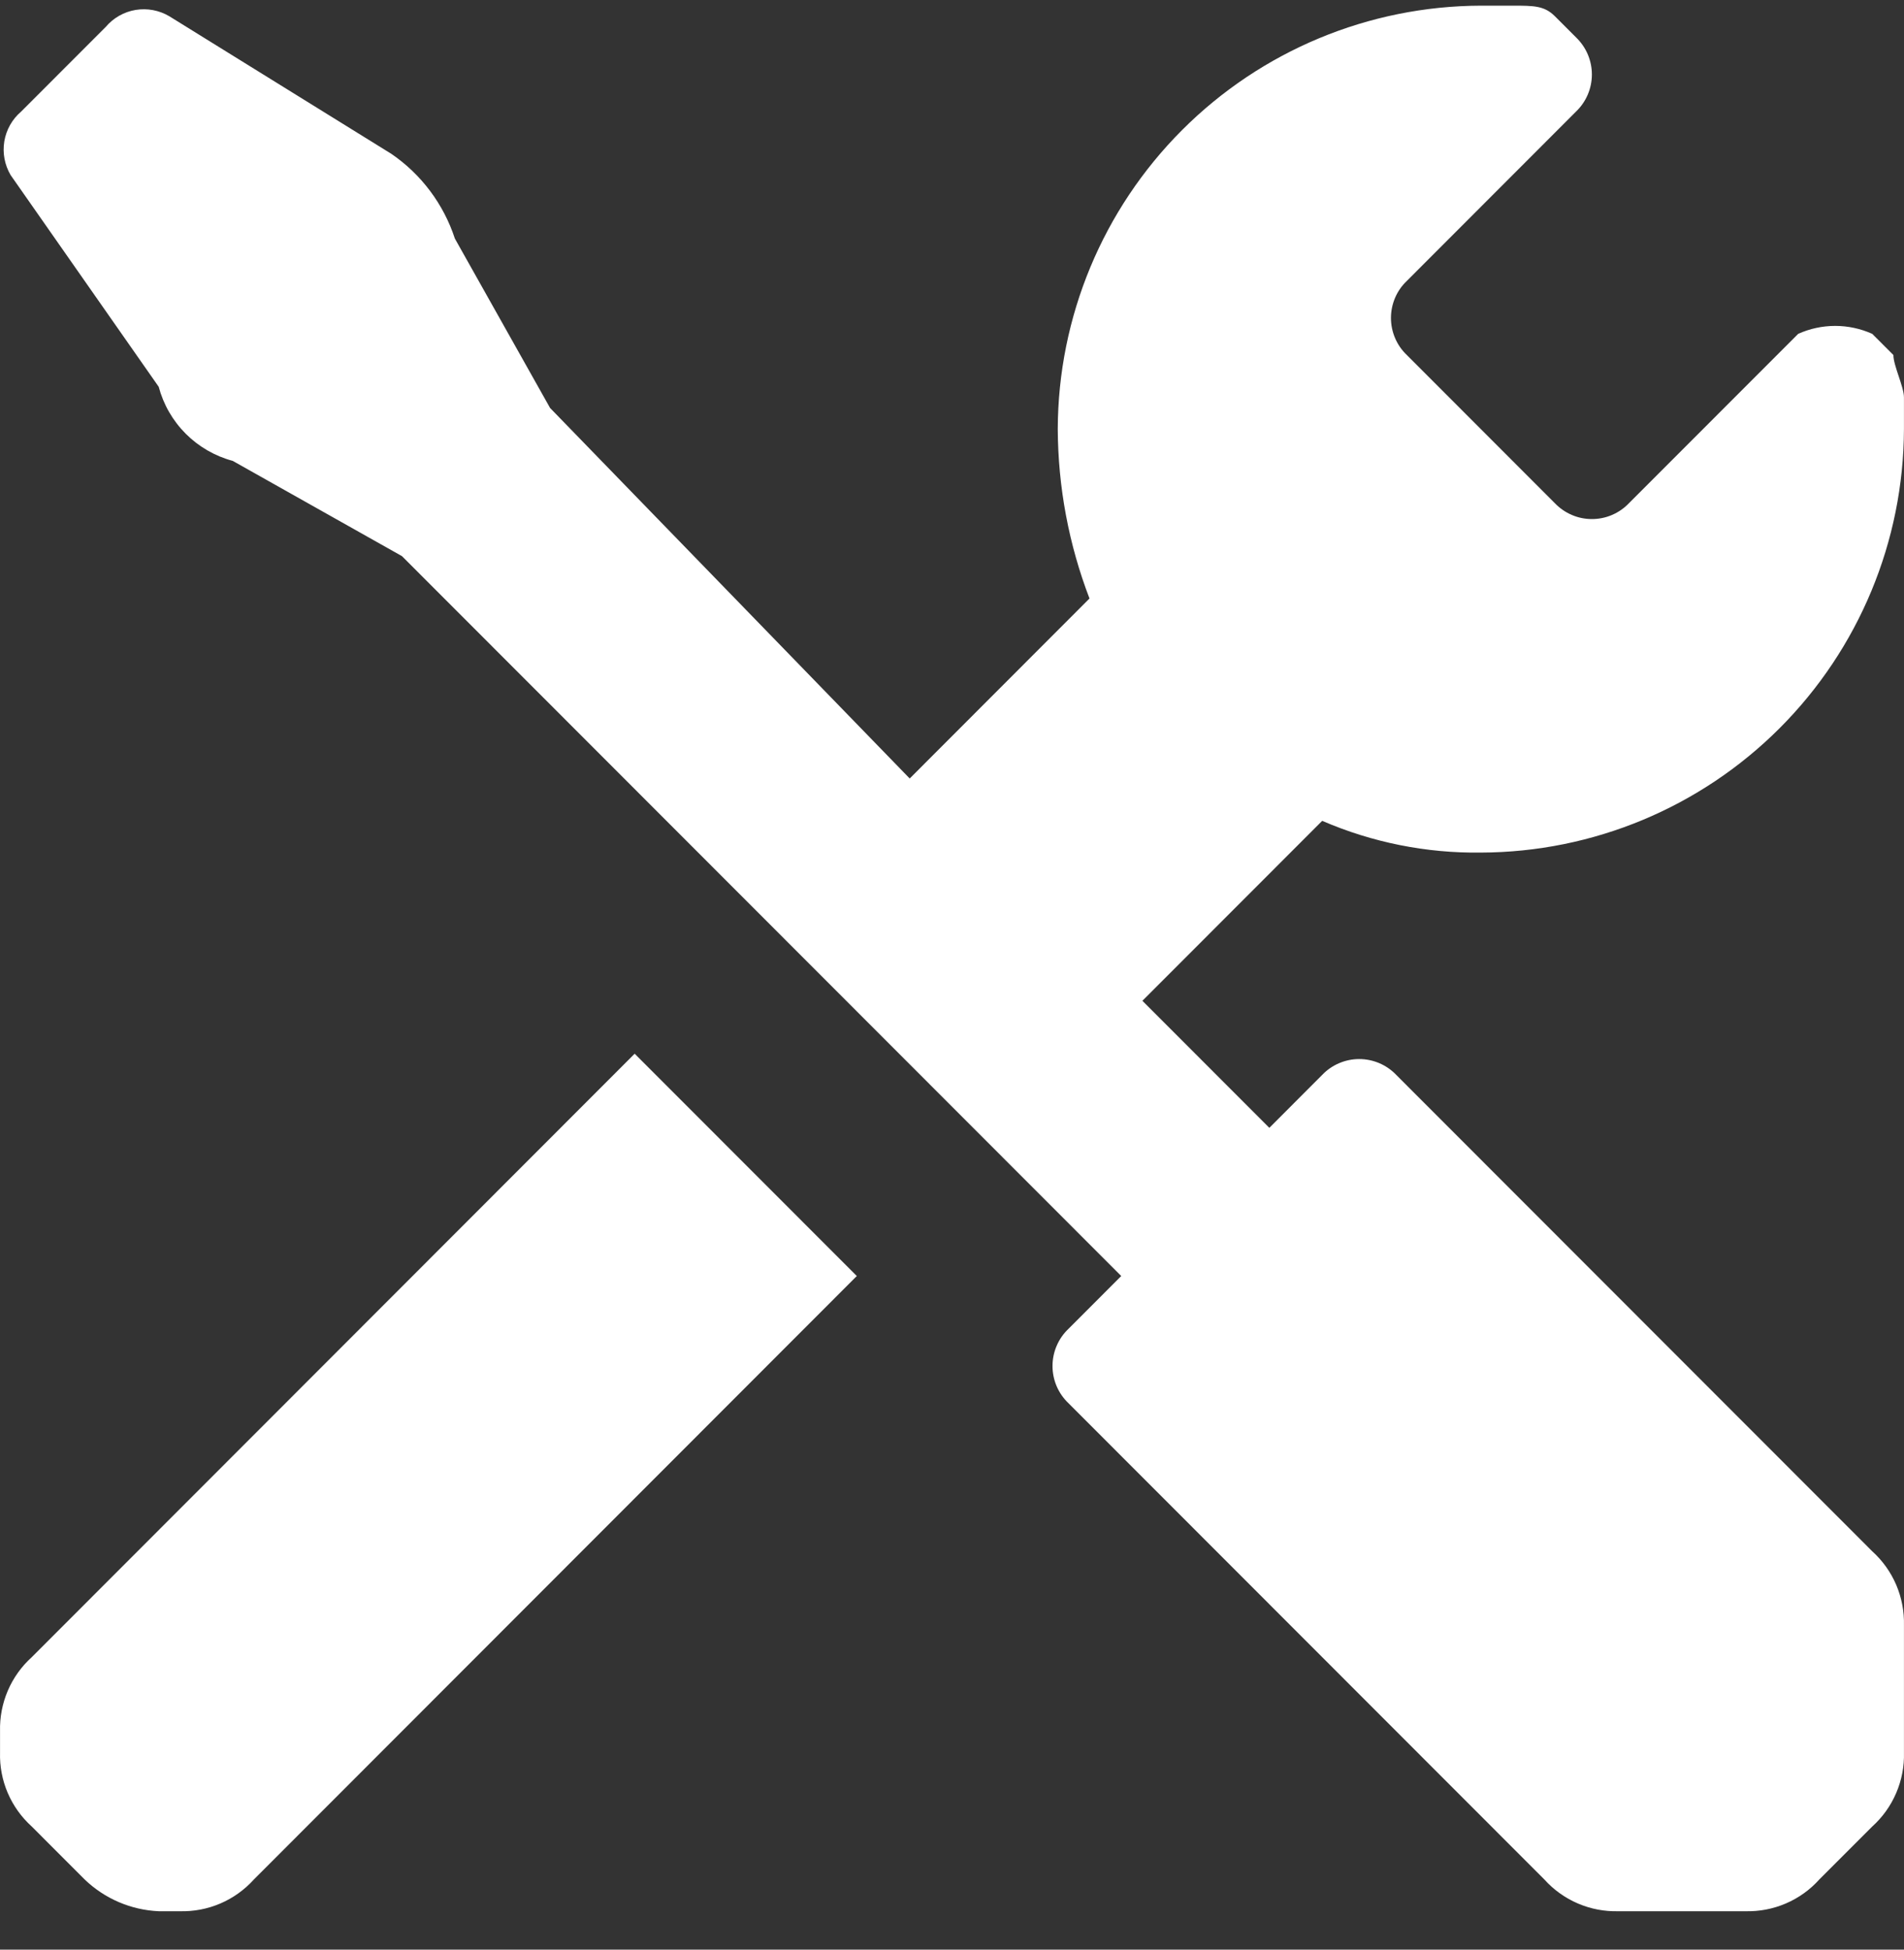 <svg width="42" height="43" viewBox="0 0 42 43" fill="none" xmlns="http://www.w3.org/2000/svg">
    <rect x="0" y="0" width="42" height="43" fill="#333333" stroke="none"/>
    <path d="M35.699 42.153C35.392 42.161 35.088 42.103 34.806 41.982C34.524 41.861 34.271 41.68 34.066 41.452L23.566 30.945C23.456 30.84 23.368 30.713 23.308 30.573C23.248 30.432 23.217 30.281 23.217 30.128C23.217 29.975 23.248 29.824 23.308 29.684C23.368 29.543 23.456 29.416 23.566 29.311L24.733 28.143L8.867 12.266L5.134 10.165C4.742 10.06 4.385 9.854 4.098 9.567C3.811 9.28 3.605 8.923 3.501 8.531L0.234 3.861C0.102 3.637 0.053 3.374 0.095 3.118C0.138 2.861 0.27 2.628 0.467 2.46L2.334 0.592C2.502 0.394 2.735 0.262 2.991 0.219C3.248 0.177 3.511 0.226 3.734 0.358L8.634 3.394C9.293 3.845 9.785 4.502 10.034 5.262L12.134 8.998L20.067 17.17L24.033 13.2C23.576 12.008 23.339 10.742 23.333 9.464C23.34 6.99 24.326 4.619 26.075 2.869C27.823 1.119 30.193 0.132 32.666 0.125L33.366 0.125C33.833 0.125 34.066 0.125 34.299 0.358L34.766 0.825C34.876 0.931 34.964 1.058 35.024 1.198C35.084 1.339 35.115 1.49 35.115 1.643C35.115 1.795 35.084 1.947 35.024 2.087C34.964 2.228 34.876 2.354 34.766 2.46L31.033 6.196C30.922 6.301 30.834 6.428 30.774 6.568C30.714 6.709 30.683 6.86 30.683 7.013C30.683 7.166 30.714 7.317 30.774 7.457C30.834 7.598 30.922 7.725 31.033 7.83L34.299 11.099C34.405 11.209 34.531 11.297 34.672 11.357C34.812 11.418 34.963 11.448 35.116 11.448C35.268 11.448 35.419 11.418 35.56 11.357C35.7 11.297 35.827 11.209 35.932 11.099L39.666 7.363C39.922 7.248 40.201 7.188 40.482 7.188C40.764 7.188 41.042 7.248 41.299 7.363L41.766 7.83C41.766 8.064 41.999 8.531 41.999 8.764V9.464C41.991 11.939 41.006 14.31 39.257 16.06C37.508 17.81 35.139 18.797 32.666 18.804C31.463 18.82 30.27 18.581 29.166 18.104L25.2 22.073L28 24.875L29.166 23.707C29.271 23.597 29.398 23.509 29.539 23.449C29.679 23.389 29.83 23.358 29.983 23.358C30.135 23.358 30.286 23.389 30.427 23.449C30.567 23.509 30.694 23.597 30.799 23.707L41.299 34.214C41.527 34.42 41.707 34.672 41.828 34.954C41.949 35.237 42.007 35.542 41.999 35.849V38.65C42.008 38.957 41.949 39.263 41.828 39.545C41.708 39.827 41.527 40.079 41.299 40.285L40.132 41.452C39.927 41.681 39.675 41.861 39.393 41.982C39.111 42.103 38.806 42.161 38.499 42.153H35.699ZM3.501 42.153C2.889 42.126 2.309 41.877 1.867 41.452L0.701 40.285C0.473 40.079 0.292 39.827 0.171 39.545C0.05 39.263 -0.008 38.957 0.001 38.65V38.183C-0.007 37.877 0.051 37.572 0.172 37.289C0.293 37.007 0.473 36.755 0.701 36.549L14 23.24L18.9 28.143L5.601 41.452C5.395 41.68 5.143 41.861 4.861 41.982C4.579 42.103 4.274 42.161 3.967 42.153H3.501Z"
          fill="white"/>
</svg>
